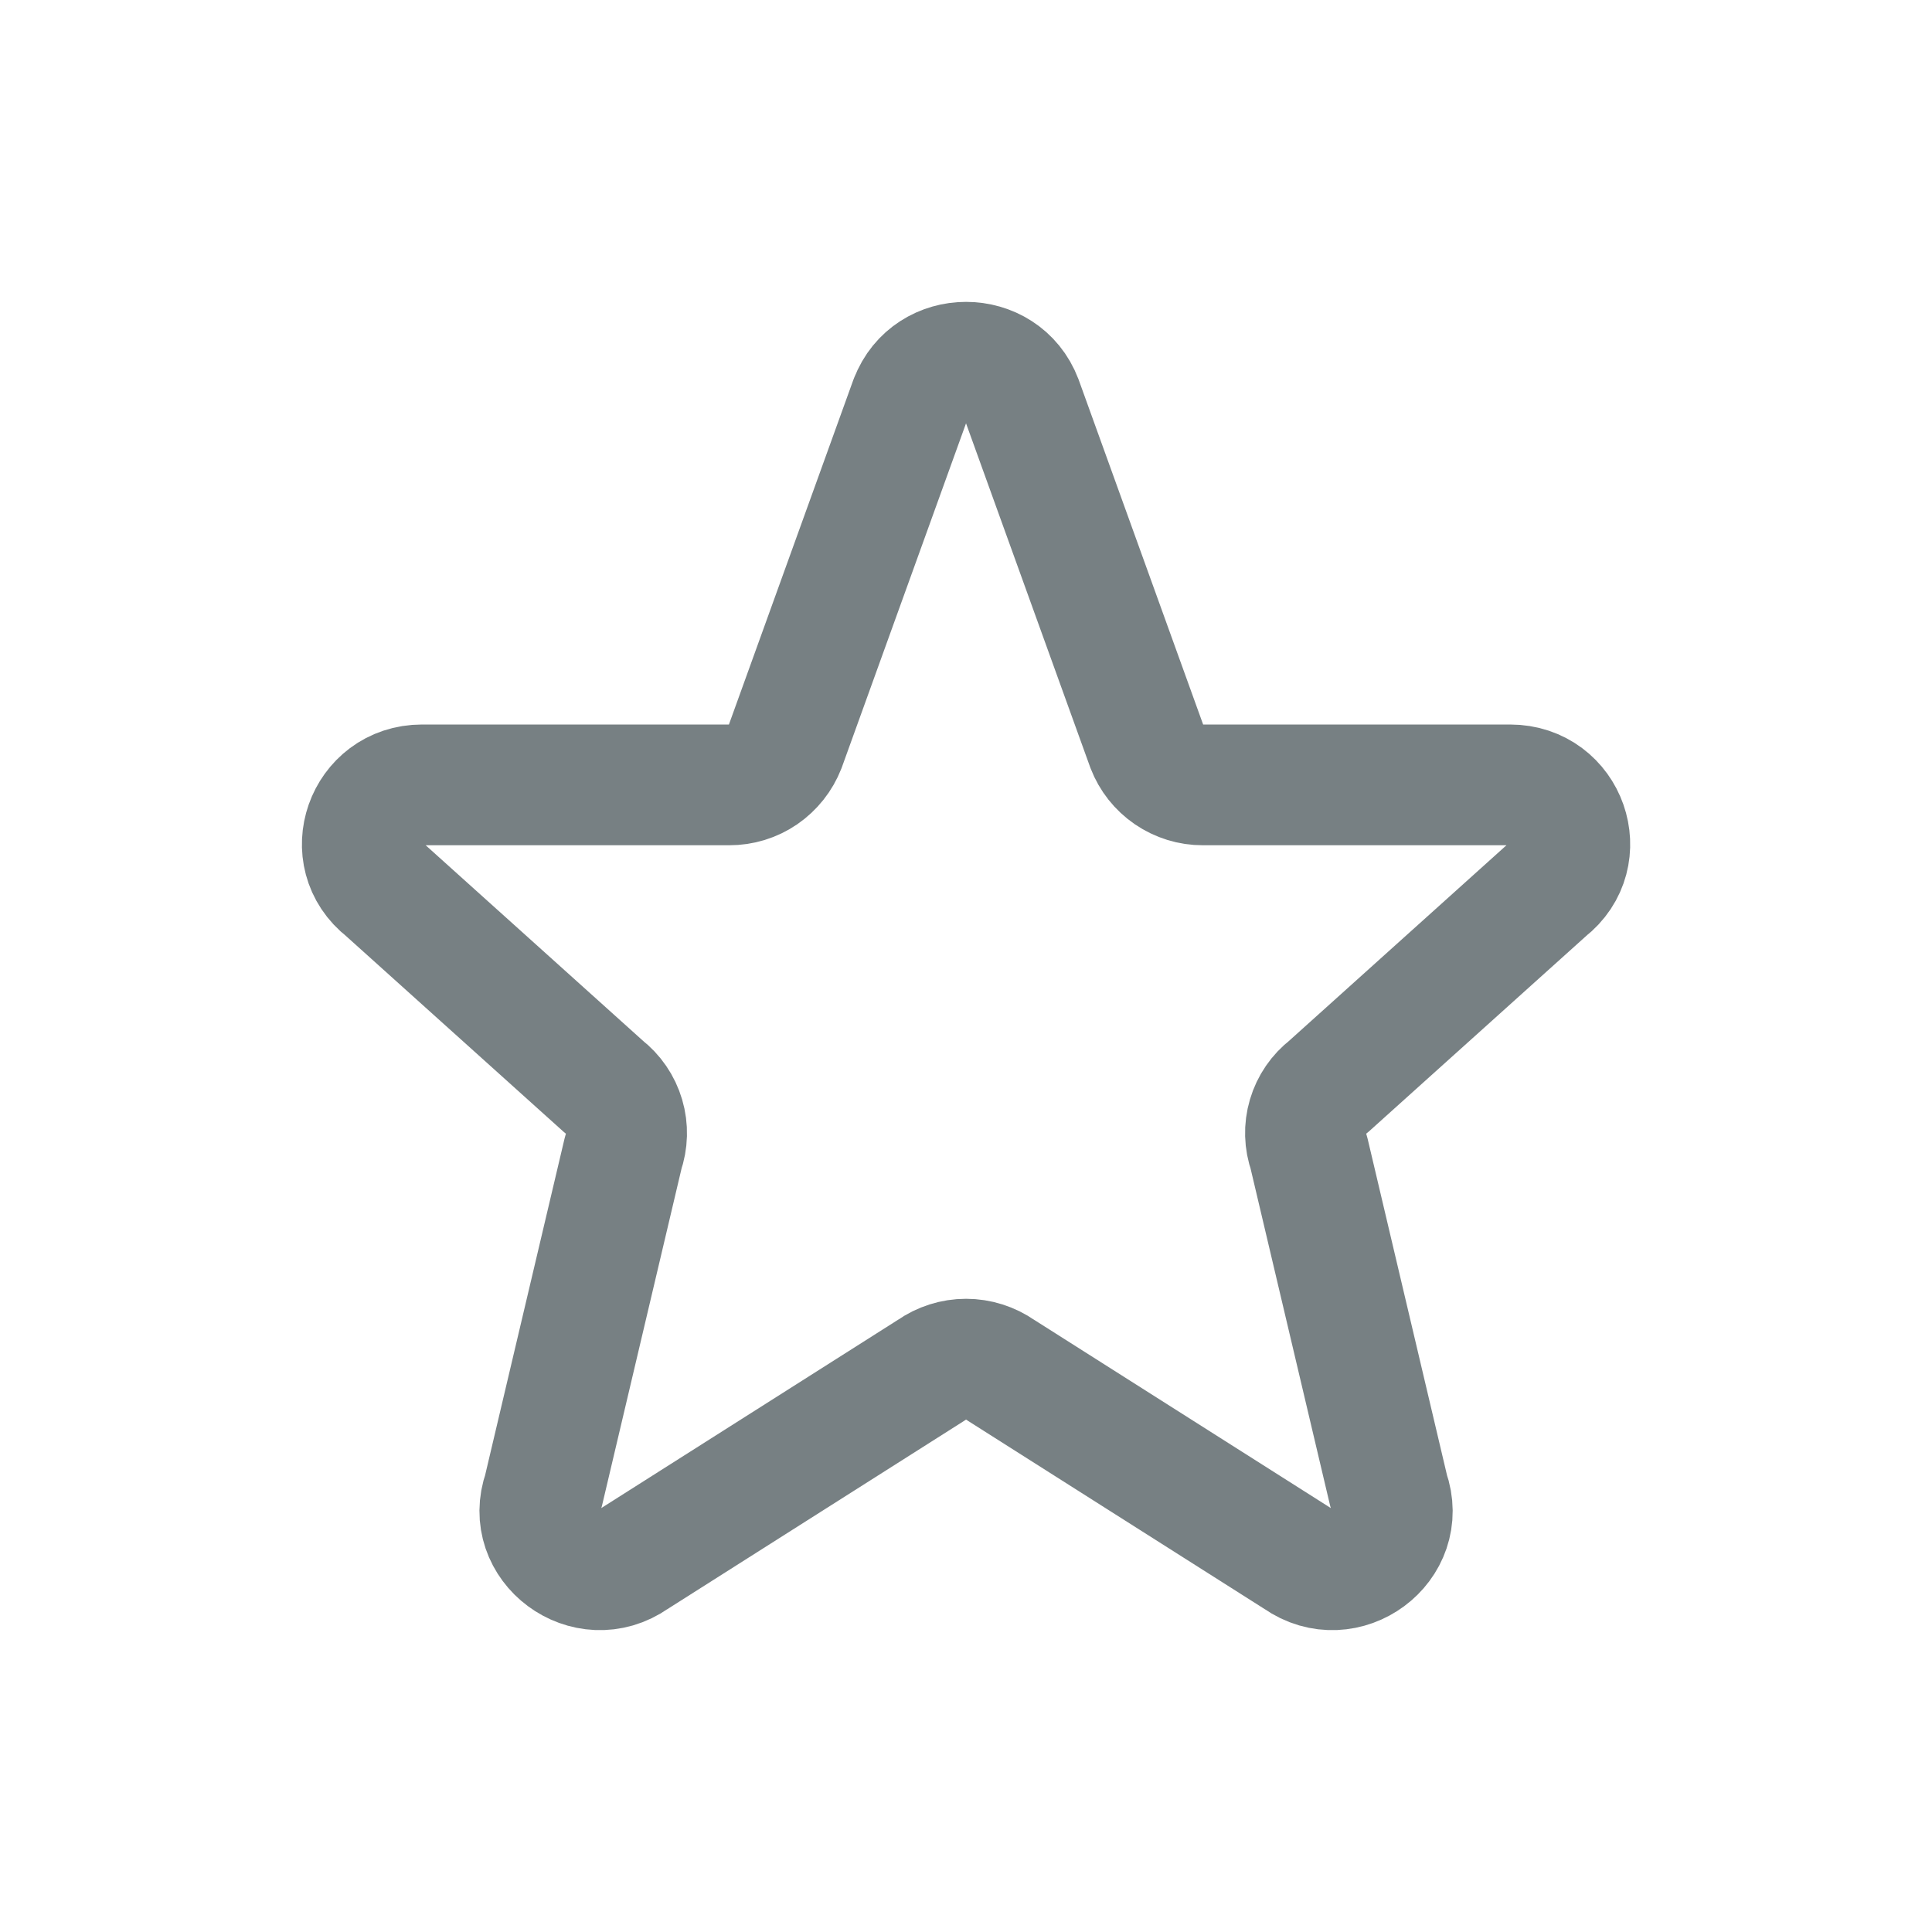 <svg width="32" height="32" viewBox="0 0 32 32" fill="none" xmlns="http://www.w3.org/2000/svg">
<path d="M15.075 6.633C15.395 5.789 16.606 5.789 16.927 6.633L18.997 12.367C19.069 12.554 19.196 12.714 19.361 12.827C19.527 12.94 19.722 13.001 19.923 13H25.01C25.95 13 26.36 14.17 25.621 14.743L22.001 18C21.838 18.125 21.72 18.297 21.662 18.494C21.604 18.69 21.61 18.899 21.679 19.092L23.001 24.695C23.323 25.595 22.281 26.368 21.493 25.814L16.576 22.694C16.407 22.576 16.206 22.512 16.001 22.512C15.795 22.512 15.594 22.576 15.426 22.694L10.509 25.814C9.722 26.368 8.679 25.594 9.001 24.695L10.323 19.092C10.391 18.899 10.397 18.69 10.339 18.494C10.281 18.297 10.163 18.125 10.001 18L6.381 14.743C5.641 14.17 6.053 13 6.991 13H12.078C12.278 13.001 12.474 12.941 12.639 12.828C12.804 12.714 12.931 12.554 13.004 12.367L15.074 6.633H15.075Z" stroke="#778083" stroke-width="2" stroke-linecap="round" stroke-linejoin="round"/>
</svg>
